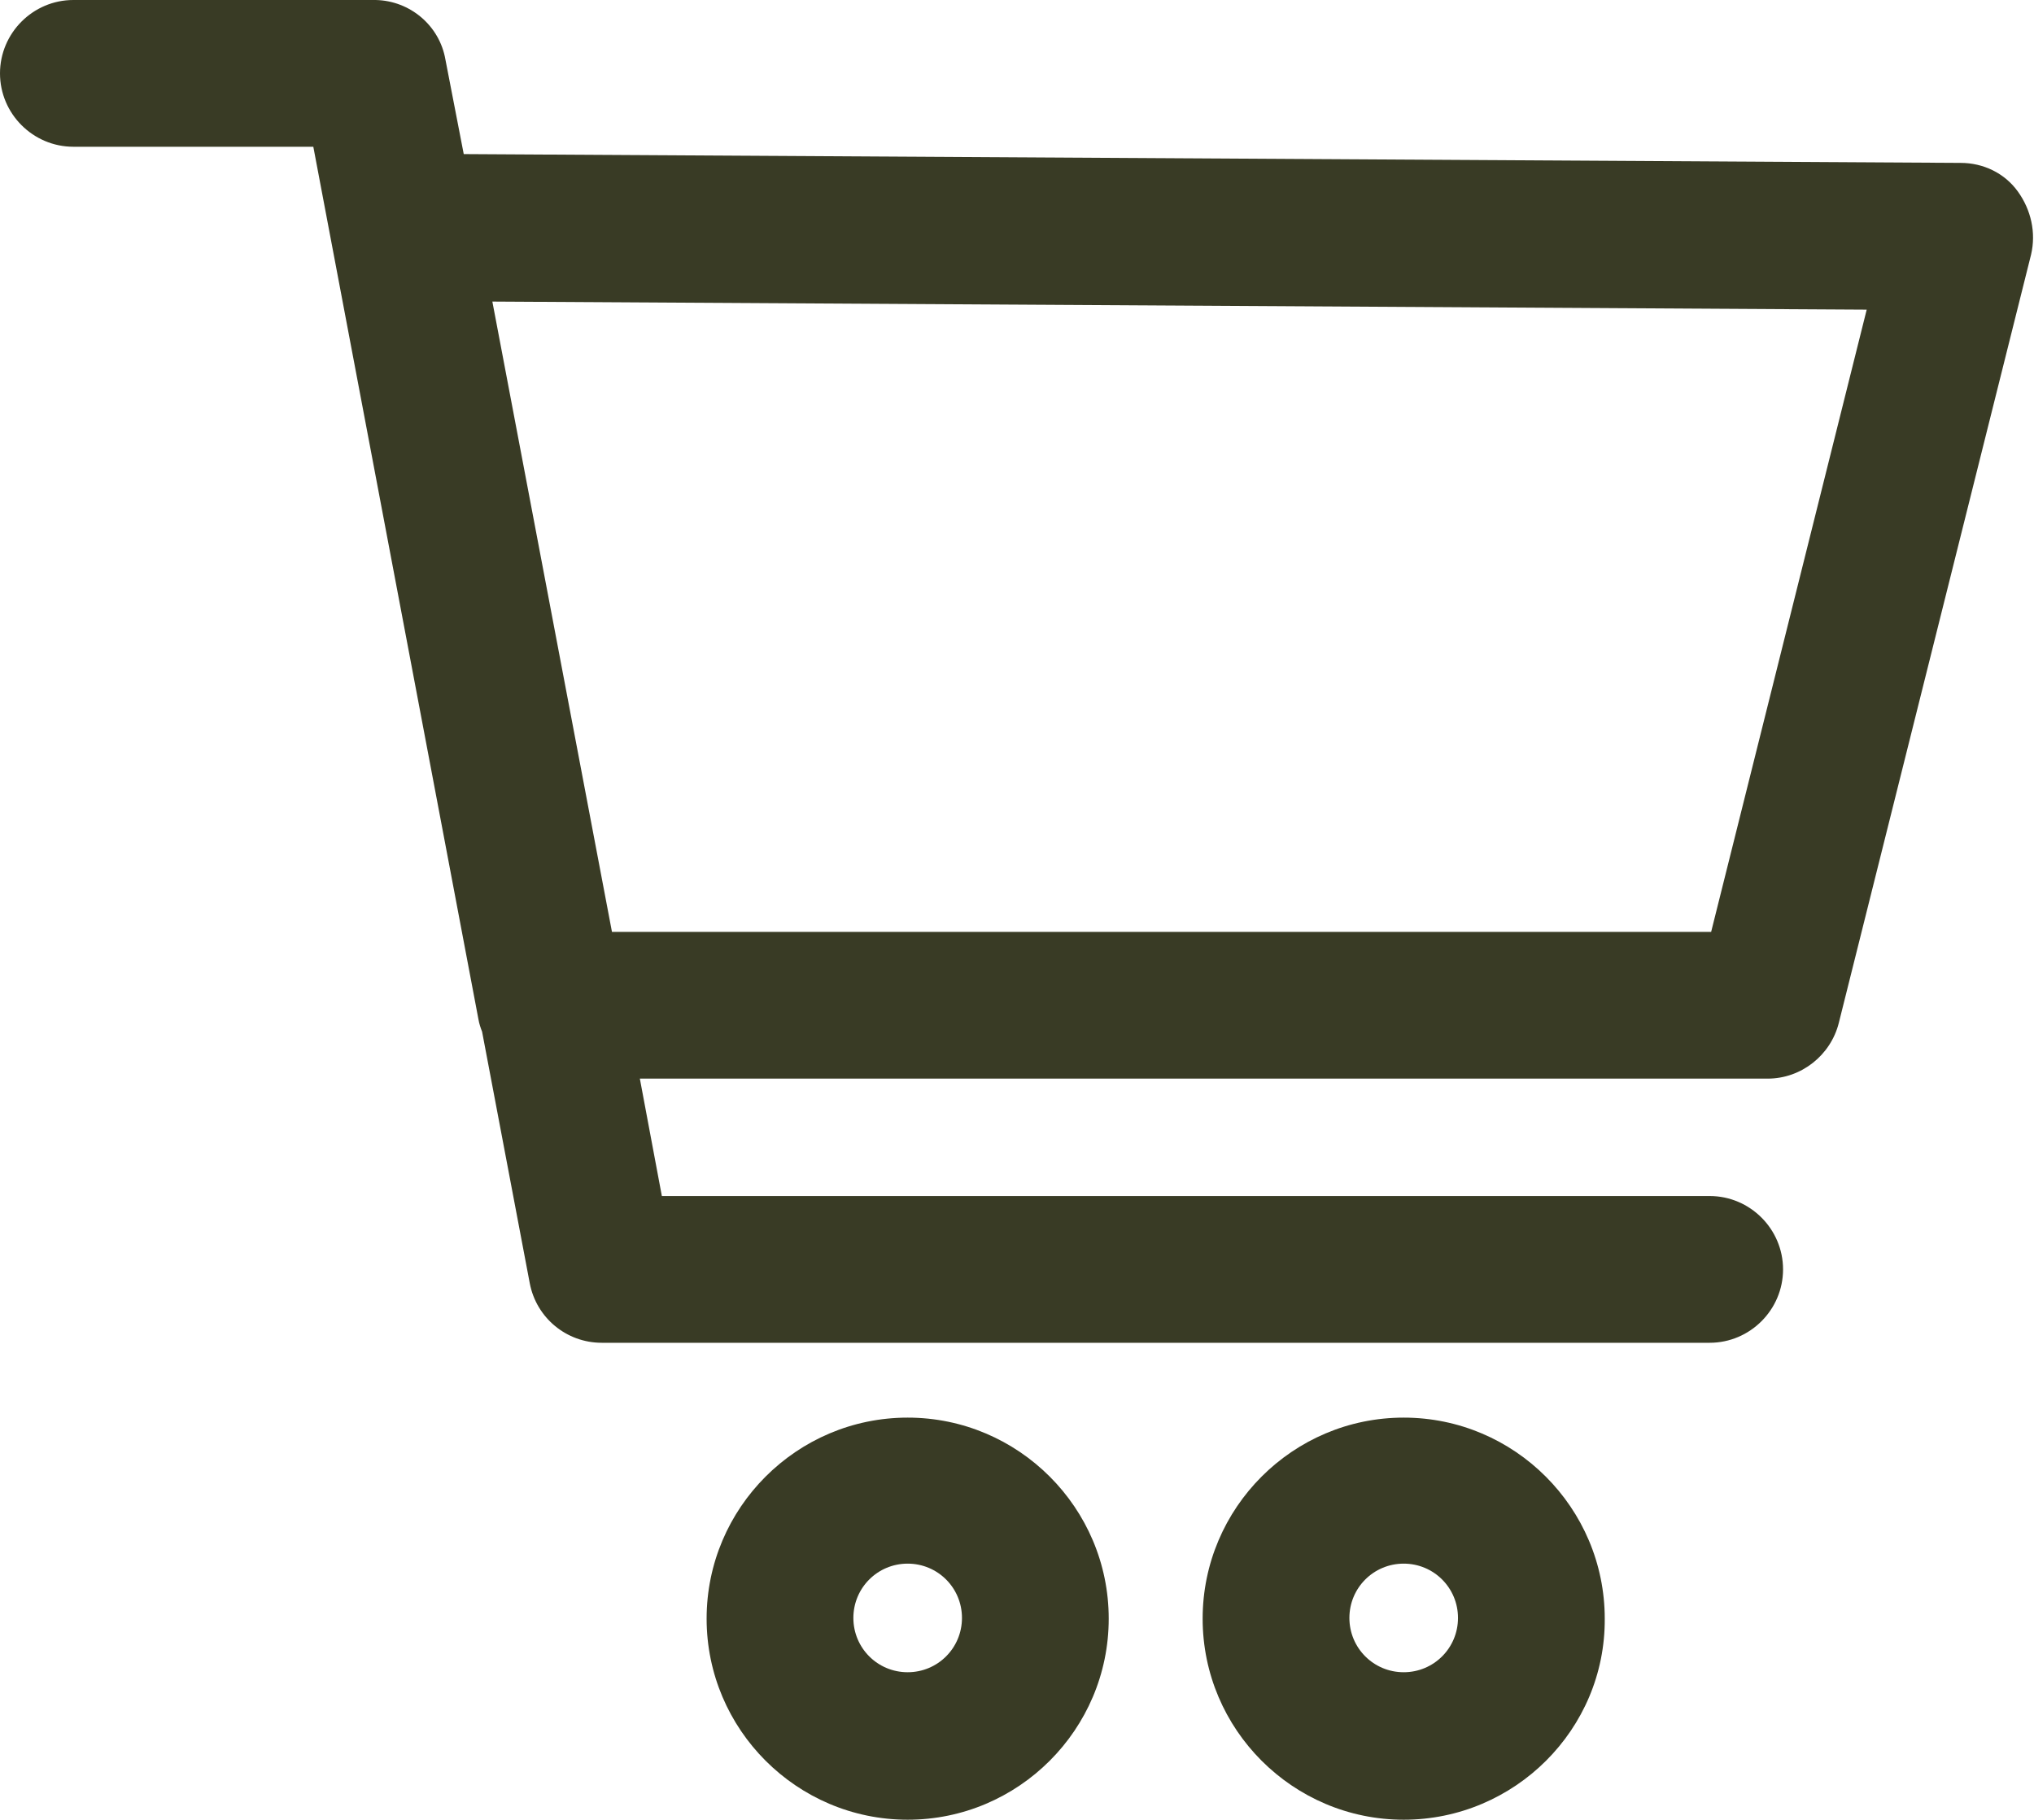 <?xml version="1.0" encoding="utf-8"?>
<!-- Generator: Adobe Illustrator 24.0.0, SVG Export Plug-In . SVG Version: 6.00 Build 0)  -->
<svg version="1.1" id="Layer_1" xmlns="http://www.w3.org/2000/svg" xmlns:xlink="http://www.w3.org/1999/xlink" x="0px" y="0px"
	 viewBox="0 0 277.2 248" style="enable-background:new 0 0 277.2 248;" xml:space="preserve">
<style type="text/css">
	.st0{fill:#393B25;}
</style>
<g>
	<title>SVGS</title>
	<path class="st0" d="M123.7,248c-15.1,0-27.4-12.3-27.4-27.4c0-15.1,12.3-27.4,27.4-27.4s27.4,12.3,27.4,27.4
		C151.1,235.7,138.8,248,123.7,248z M123.7,213.1c-4.1,0-7.4,3.3-7.4,7.4s3.3,7.4,7.4,7.4s7.4-3.3,7.4-7.4S127.8,213.1,123.7,213.1z
		"/>
	<path class="st0" d="M191.3,248c-15.1,0-27.4-12.3-27.4-27.4c0-15.1,12.3-27.4,27.4-27.4c15.1,0,27.4,12.3,27.4,27.4
		C218.8,235.7,206.4,248,191.3,248z M191.3,213.1c-4.1,0-7.4,3.3-7.4,7.4s3.3,7.4,7.4,7.4s7.4-3.3,7.4-7.4S195.4,213.1,191.3,213.1z
		"/>
	<path class="st0" d="M233,183H82c-4.8,0-8.9-3.4-9.8-8.1l-6.5-34.3c-0.2-0.5-0.4-1.1-0.5-1.7L42.7,20H10C4.5,20,0,15.5,0,10
		S4.5,0,10,0h41c0,0,0.1,0,0.1,0c0,0,0,0,0,0c0,0,0,0,0,0c0,0,0,0,0,0c0,0,0,0,0,0c0,0,0,0,0,0c0,0,0,0,0,0c0,0,0,0,0,0
		c0,0,0,0,0.1,0c0,0,0,0,0,0c4.7,0.1,8.7,3.5,9.5,8.1l2.5,12.9l204,1.2c3.1,0,6,1.4,7.8,3.9s2.5,5.6,1.8,8.6l-26.2,104.7
		c-1.1,4.4-5.1,7.6-9.7,7.6H87.2l3,16H233c5.5,0,10,4.5,10,10S238.5,183,233,183z M83.4,127h149.8l21.2-84.8L67.1,41.1L83.4,127z"/>
</g>
</svg>
